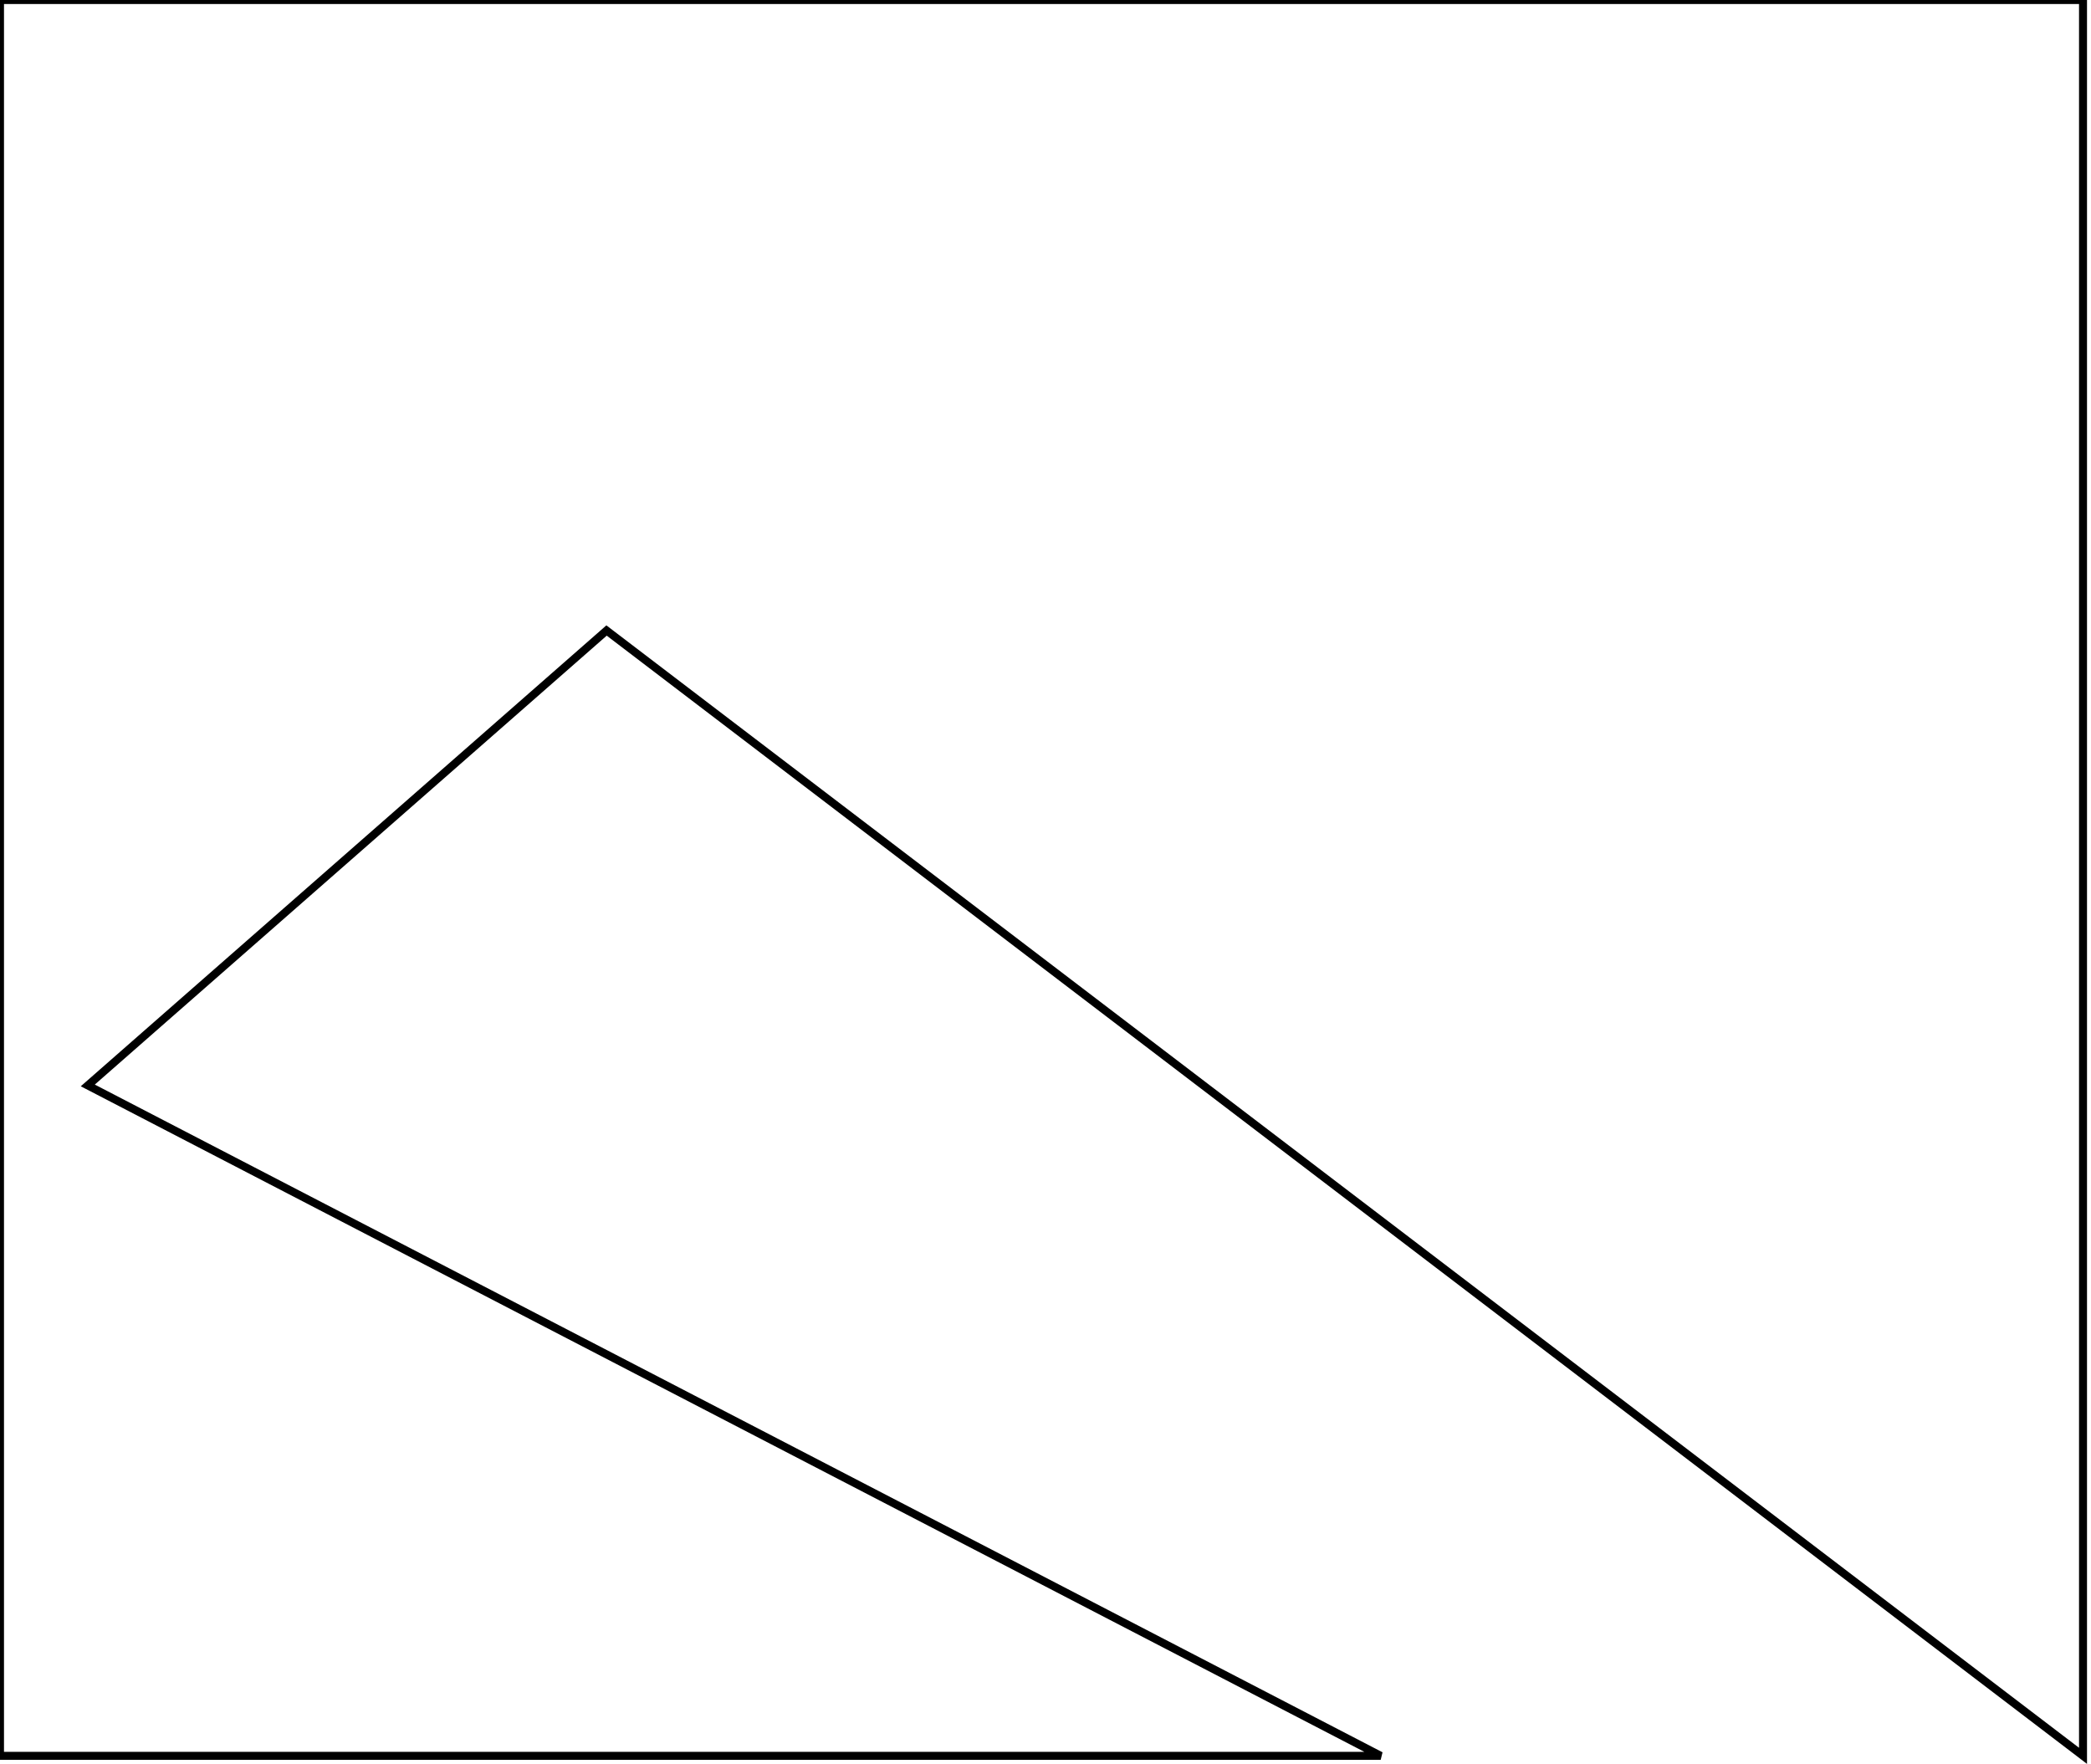 <?xml version="1.0" encoding="utf-8" ?>
<svg baseProfile="full" height="221" version="1.1" width="262" xmlns="http://www.w3.org/2000/svg" xmlns:ev="http://www.w3.org/2001/xml-events" xmlns:xlink="http://www.w3.org/1999/xlink"><defs /><rect fill="white" height="221" width="262" x="0" y="0" /><path d="M 0,0 L 0,220 L 173,220 L 11,136 L 76,79 L 261,220 L 261,0 Z" fill="none" stroke="black" stroke-width="1" /></svg>